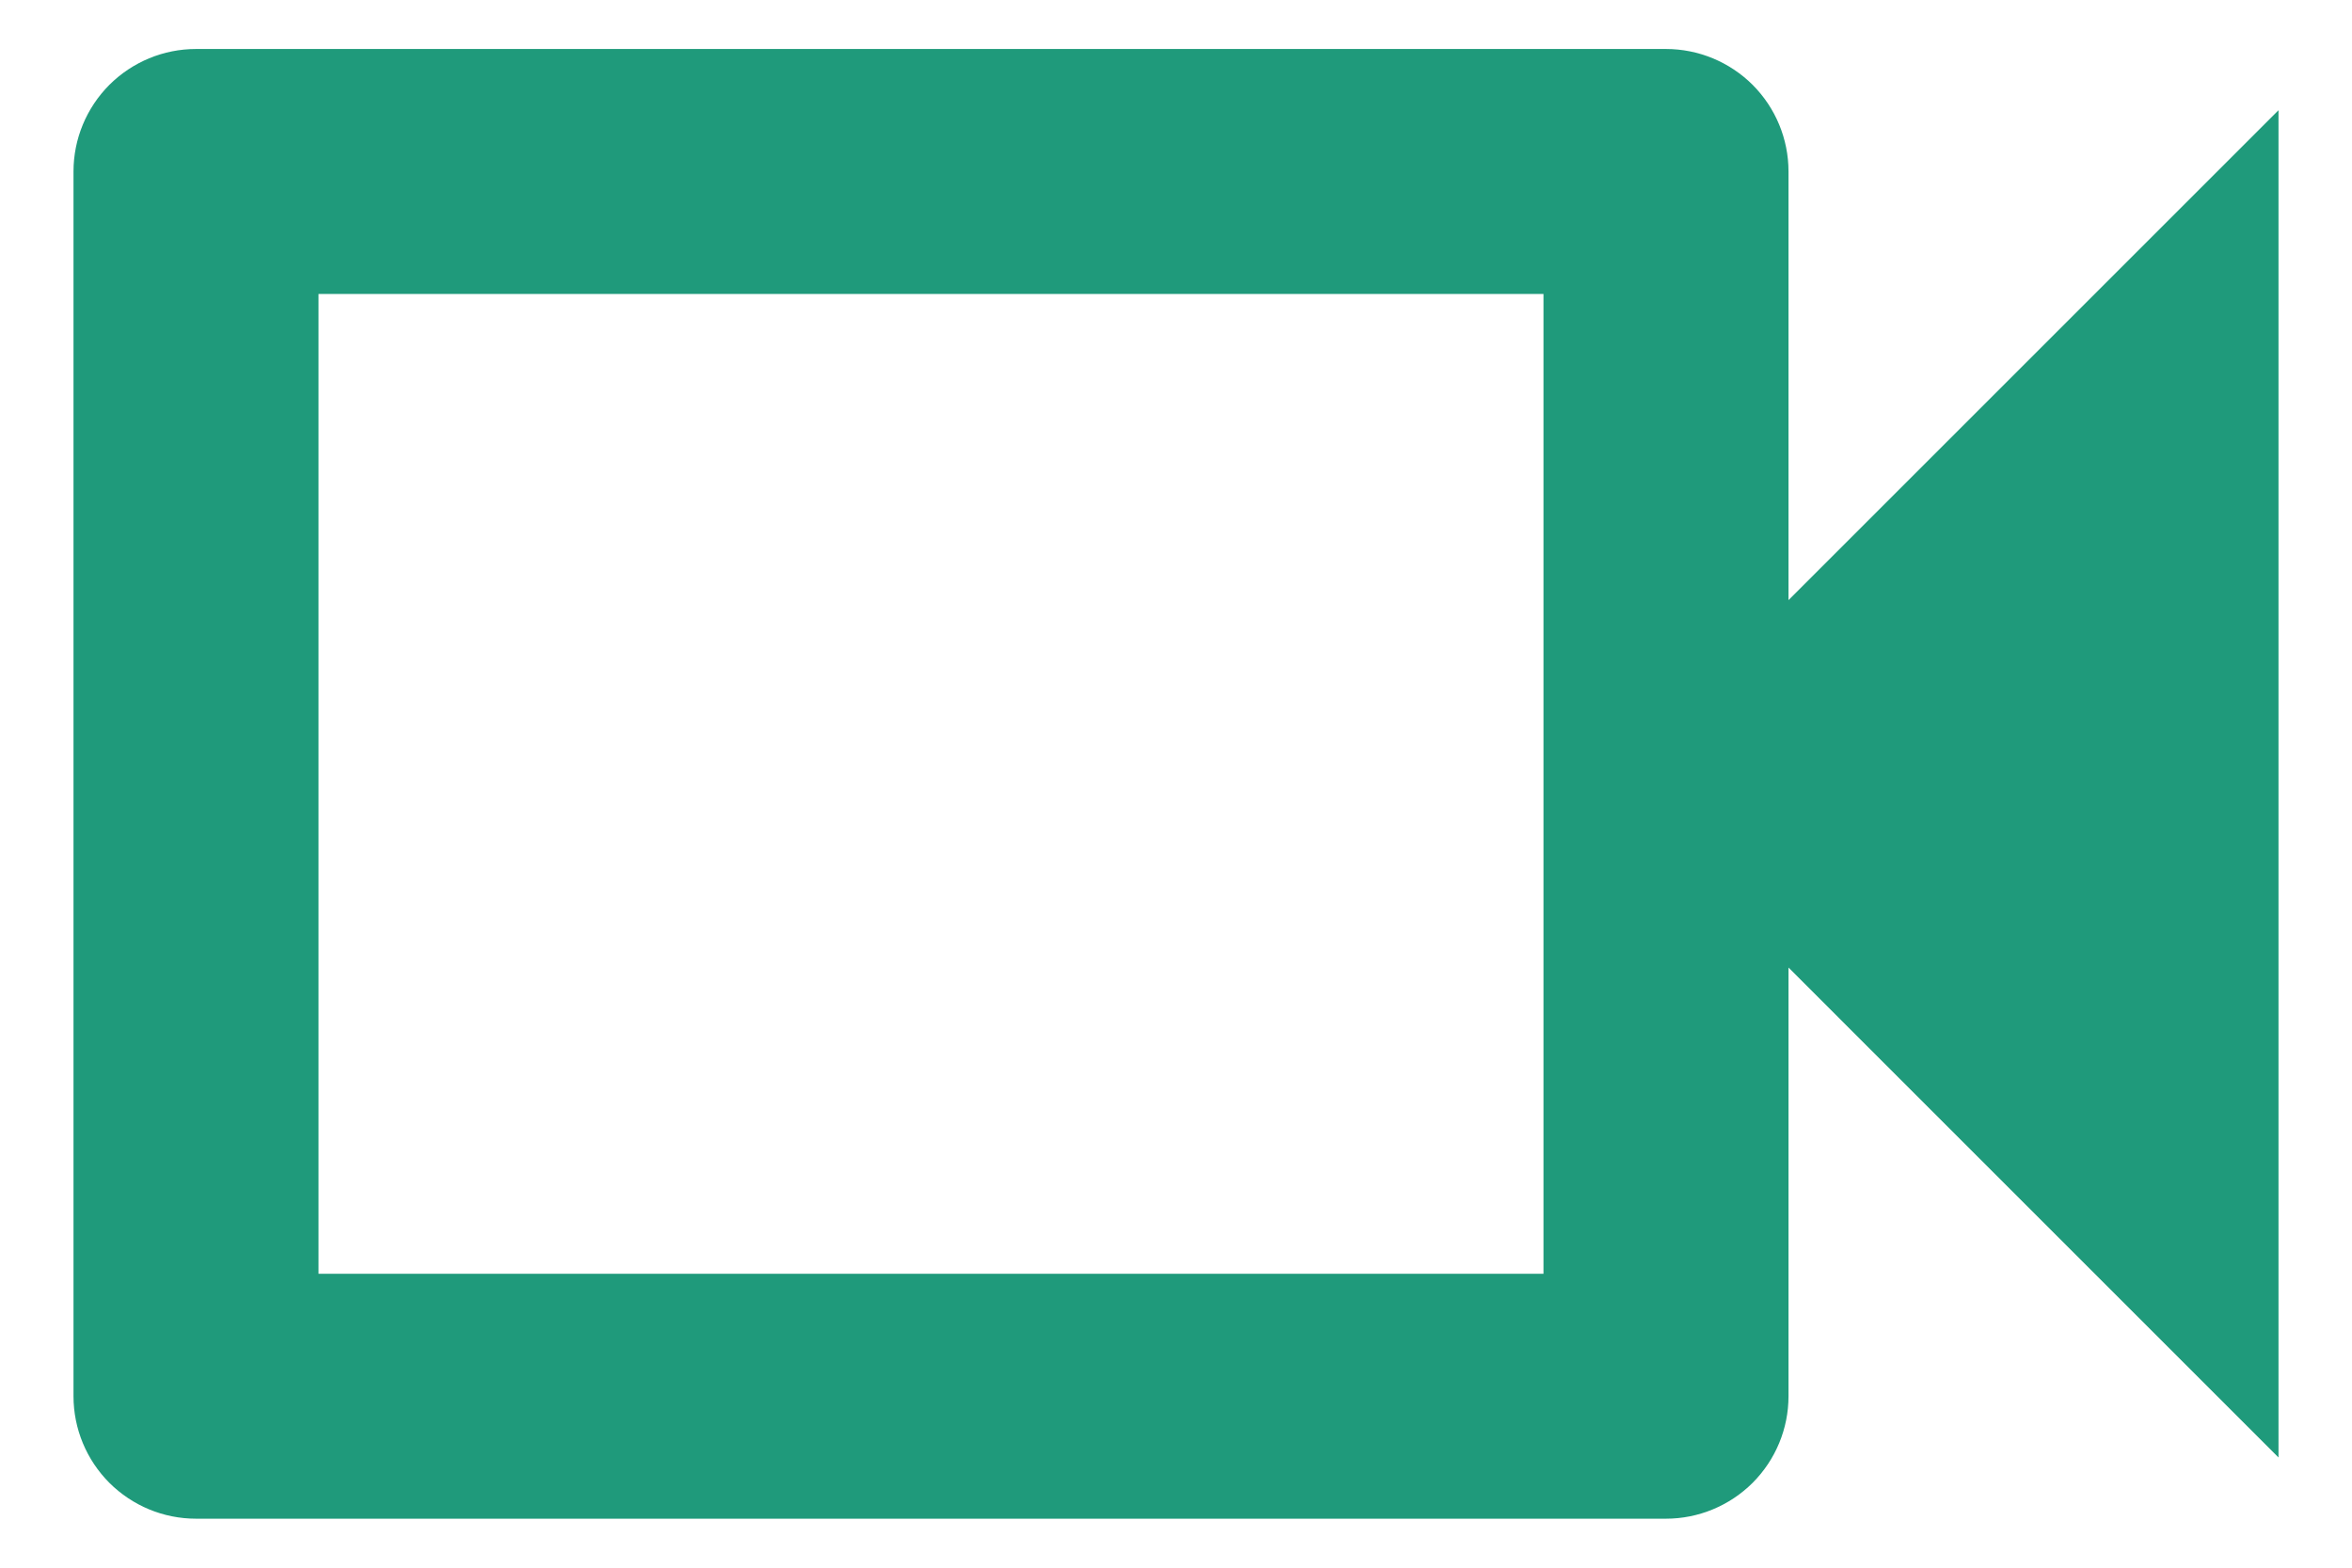 <svg width="24" height="16" viewBox="0 0 24 16" fill="none" xmlns="http://www.w3.org/2000/svg">
<path d="M15.75 3V13H3.25V3H15.75ZM17 0.5H2C1.668 0.5 1.351 0.632 1.116 0.866C0.882 1.101 0.75 1.418 0.75 1.75V14.25C0.75 14.582 0.882 14.899 1.116 15.134C1.351 15.368 1.668 15.5 2 15.5H17C17.331 15.5 17.649 15.368 17.884 15.134C18.118 14.899 18.25 14.582 18.25 14.25V9.875L23.25 14.875V1.125L18.25 6.125V1.75C18.25 1.418 18.118 1.101 17.884 0.866C17.649 0.632 17.331 0.5 17 0.5Z" fill="#1F9A7B"/>
</svg>
